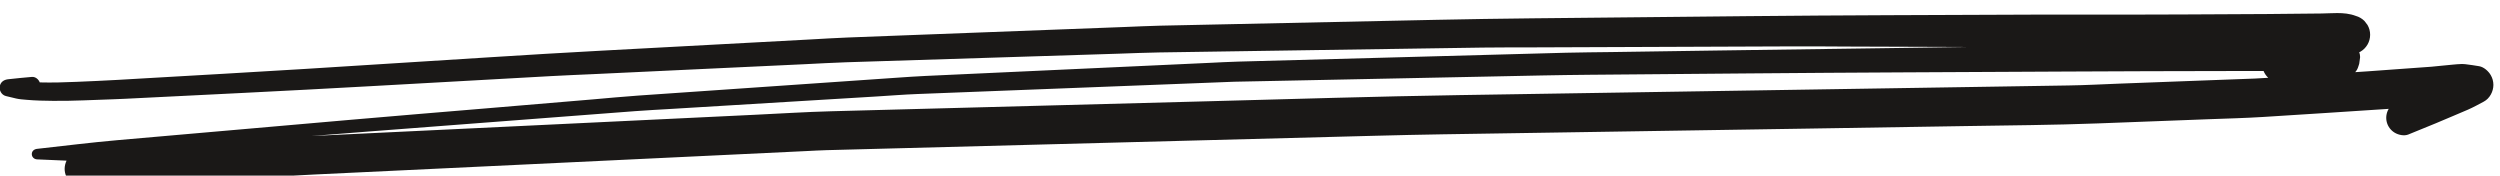 <?xml version="1.0" encoding="utf-8"?>
<svg viewBox="791.16 281.901 357.712 25.123" width="357.712" height="25.123" xmlns="http://www.w3.org/2000/svg">
    <path id="path34" style="fill:#1a1817;fill-opacity:1;fill-rule:nonzero;stroke:none"
          d="m 2550.25,5538.23 c 12.44,0.01 24.87,0.02 37.3,0.02 1.13,-2.76 2.81,-5.27 5.02,-7.29 -4.81,-0.33 -9.62,-0.65 -14.43,-0.83 -9.07,-0.33 -18.13,-0.67 -27.18,-1.01 -39.56,-1.49 -79.13,-2.98 -118.67,-4.45 -18.11,-0.68 -36.22,-1.68 -54.33,-1.96 -28.29,-0.44 -56.6,-0.89 -84.9,-1.35 -64.66,-1.02 -129.34,-2.03 -193.99,-3.07 -125.54,-2.03 -251.08,-3.98 -376.61,-5.96 -89.89,-1.43 -179.76,-4.24 -269.63,-6.61 -135.41,-3.59 -270.84,-7.18 -406.25,-10.77 -27.14,-0.72 -54.291,-2.45 -81.412,-3.75 -76.863,-3.69 -153.73,-7.36 -230.578,-11.06 -75.465,-3.61 -150.914,-7.23 -226.379,-10.84 -6.988,-0.34 -13.965,-0.67 -20.953,-1.01 20.336,1.63 40.676,3.26 61.015,4.81 71.016,5.42 142.036,10.86 213.059,16.29 24.801,1.9 49.598,3.79 74.406,5.68 12.793,0.98 25.617,1.59 38.418,2.38 73.856,4.47 147.704,8.94 221.564,13.42 14.43,0.89 28.88,2.05 43.33,2.61 20.8,0.81 41.61,1.61 62.41,2.42 76.15,2.95 152.3,5.91 228.45,8.86 16.75,0.65 33.5,1.3 50.25,1.96 4.42,0.17 8.83,0.18 13.25,0.27 11.76,0.22 23.53,0.47 35.29,0.71 76.31,1.56 152.62,3.12 228.92,4.67 35.16,0.72 70.31,1.55 105.47,1.84 113.46,0.91 226.9,2.09 340.36,2.6 115.61,0.53 231.21,1.33 346.8,1.42 z M 210.191,5506.14 c 21.262,-0.22 42.524,1.04 63.762,1.69 8.649,0.28 17.293,0.75 25.93,1.18 38.086,1.9 76.172,3.78 114.269,5.68 45.547,2.26 91.09,4.69 136.633,7.22 65.055,3.63 130.11,7.26 195.145,10.89 14.918,0.83 29.836,1.4 44.746,2.09 37.906,1.8 75.797,3.57 113.703,5.35 37.902,1.78 75.809,3.56 113.711,5.33 14.83,0.7 29.69,1.6 44.52,2.08 60.48,1.92 120.97,3.8 181.44,5.72 37.18,1.15 74.38,2.33 111.56,3.51 14.56,0.45 29.14,1.14 43.71,1.35 58.46,0.84 116.91,1.76 175.38,2.64 57.69,0.86 115.39,1.72 173.08,2.59 15.23,0.22 30.47,0.12 45.69,0.18 37.67,0.14 75.33,0.29 112.99,0.43 58.56,0.23 117.12,0.4 175.7,0.68 19.15,0.1 38.31,-0.13 57.46,-0.19 40.09,-0.14 80.19,-0.29 120.3,-0.42 3.32,-0.02 6.63,-0.04 9.95,-0.06 -90.27,-1.21 -180.54,-2.43 -270.81,-3.78 -37.69,-0.56 -75.39,-1.11 -113.09,-1.67 -16.25,-0.24 -32.54,-0.3 -48.79,-0.72 -54.54,-1.42 -109.08,-2.96 -163.6,-4.44 -63.04,-1.7 -126.07,-3.4 -189.11,-5.1 -10.59,-0.29 -21.18,-0.89 -31.76,-1.39 -33.56,-1.55 -67.13,-3.09 -100.7,-4.64 -68.08,-3.13 -136.16,-6.29 -204.26,-9.41 -10.08,-0.47 -20.14,-1.18 -30.2,-1.87 -33.26,-2.29 -66.52,-4.58 -99.77,-6.89 -59.569,-4.11 -119.139,-8.19 -178.694,-12.34 -16.422,-1.14 -32.828,-2.75 -49.234,-4.14 -38.145,-3.21 -76.282,-6.42 -114.426,-9.63 -48.481,-4.08 -96.977,-8.02 -145.442,-12.26 -67.468,-5.88 -134.918,-11.76 -202.363,-17.67 -16.183,-1.42 -32.363,-2.82 -48.547,-4.24 -29,-2.53 -57.91,-6.19 -86.851,-9.38 -3.059,-0.33 -5.664,-2.32 -5.664,-5.66 0,-3.2 2.574,-5.53 5.664,-5.67 10.574,-0.46 21.156,-0.93 31.73,-1.37 -1.301,-2.75 -2.066,-5.75 -2.066,-8.83 0,-10.8 9.445,-21.46 20.742,-20.77 82.715,5.16 165.394,10.76 248.18,14.71 71.867,3.42 143.746,6.84 215.605,10.26 79.457,3.78 158.914,7.57 238.375,11.36 25.024,1.19 50.027,2.38 75.041,3.58 7.21,0.33 14.45,0.8 21.66,0.98 128,3.41 256,6.72 384,10.08 68.41,1.79 136.81,3.58 205.21,5.38 24.72,0.65 49.42,1.2 74.14,1.6 130.92,2.04 261.84,4.08 392.76,6.14 56.09,0.89 112.2,1.81 168.29,2.7 47.89,0.77 95.8,1.1 143.66,2.89 39.55,1.5 79.11,3 118.68,4.49 19.73,0.74 39.51,1.22 59.23,2.46 44.91,2.83 89.81,5.69 134.71,8.7 -0.04,-0.06 -0.07,-0.12 -0.11,-0.17 -2.53,-4.33 -3.21,-9.58 -1.88,-14.41 1.28,-4.67 4.41,-8.72 8.59,-11.16 3.93,-2.31 9.97,-3.65 14.4,-1.89 9.79,3.9 19.54,7.88 29.24,11.94 -0.2,-0.09 -0.4,-0.17 -0.6,-0.26 0.72,0.31 1.43,0.61 2.16,0.91 0.83,0.35 1.66,0.7 2.49,1.05 -0.3,-0.12 -0.6,-0.25 -0.91,-0.38 5.19,2.18 10.36,4.37 15.53,6.55 5.42,2.26 10.85,4.54 16.24,6.91 5.88,2.56 11.5,5.68 17.16,8.7 6.4,3.41 10.32,10.88 10.32,17.99 -0.02,3.77 -0.96,7.26 -2.85,10.52 -2.5,4.29 -7.37,8.69 -12.45,9.58 -5.01,0.87 -10.01,1.54 -15.06,2.19 -1.1,0.13 -2.23,0.19 -3.38,0.19 -3.4,0 -6.95,-0.48 -10.21,-0.71 -7.62,-0.54 -15.2,-1.67 -22.82,-2.23 -6.23,-0.45 -12.43,-0.9 -18.65,-1.34 -16.76,-1.22 -33.49,-2.44 -50.23,-3.64 -4.33,-0.31 -8.66,-0.57 -12.99,-0.86 1.57,1.79 2.71,3.83 3.36,6.15 0.79,1.84 1.22,3.77 1.33,5.77 0.18,1.42 0.37,2.85 0.57,4.27 -0.01,1.85 -0.34,3.61 -0.93,5.3 0.43,0.2 0.87,0.38 1.3,0.58 3.15,1.87 5.67,4.38 7.54,7.55 1.91,3.28 2.86,6.82 2.87,10.62 -0.01,3.8 -0.96,7.32 -2.87,10.6 -1.09,1.42 -2.19,2.84 -3.29,4.27 -2.62,2.6 -5.71,4.4 -9.28,5.41 -6.46,2.47 -13.23,3.06 -20.06,3.06 -5.59,0 -11.22,-0.4 -16.76,-0.46 -8.04,-0.07 -16.09,-0.16 -24.15,-0.24 -11.39,-0.12 -22.78,-0.28 -34.17,-0.34 -30.08,-0.15 -60.19,-0.29 -90.27,-0.46 -28.31,-0.16 -56.62,-0.13 -84.93,-0.12 -25.73,0.04 -51.46,0.05 -77.18,-0.06 -102.57,-0.45 -205.12,-0.61 -307.67,-1.65 -76.91,-0.77 -153.81,-1.55 -230.72,-2.33 -34.38,-0.36 -68.74,-0.89 -103.12,-1.61 -77.06,-1.62 -154.13,-3.26 -231.19,-4.89 -21.98,-0.47 -43.96,-0.94 -65.93,-1.4 -12.74,-0.28 -25.49,-0.94 -38.23,-1.42 -76.16,-2.89 -152.33,-5.78 -228.49,-8.66 -23.25,-0.89 -46.49,-1.77 -69.74,-2.66 -13.03,-0.47 -26.06,-1.35 -39.09,-2.04 -75.65,-4.07 -151.306,-8.14 -226.958,-12.19 -39.059,-2.09 -78.086,-4.45 -117.118,-6.92 -66.832,-4.22 -133.664,-8.45 -200.492,-12.65 -57.902,-3.63 -115.828,-6.78 -173.742,-10.17 -9.187,-0.53 -18.363,-1.07 -27.523,-1.6 -14.825,-0.87 -29.676,-1.46 -44.524,-2.12 -13.156,-0.59 -26.39,-0.95 -39.59,-0.61 -1.328,3.42 -4.66,6.21 -8.465,5.91 -8.515,-0.68 -17.011,-1.6 -25.507,-2.51 -4.125,-0.44 -7.7,-2.49 -8.871,-6.76 -1.301,-4.71 1.55,-10.15 6.429,-11.32 3.692,-0.89 7.367,-1.81 11.074,-2.66 3.633,-0.83 7.469,-1.05 11.149,-1.38 9.734,-0.86 19.512,-1.06 29.269,-1.14"
          transform="matrix(0.133, 0, 0, -0.133, 770.899, 1028.648)"/>
</svg>